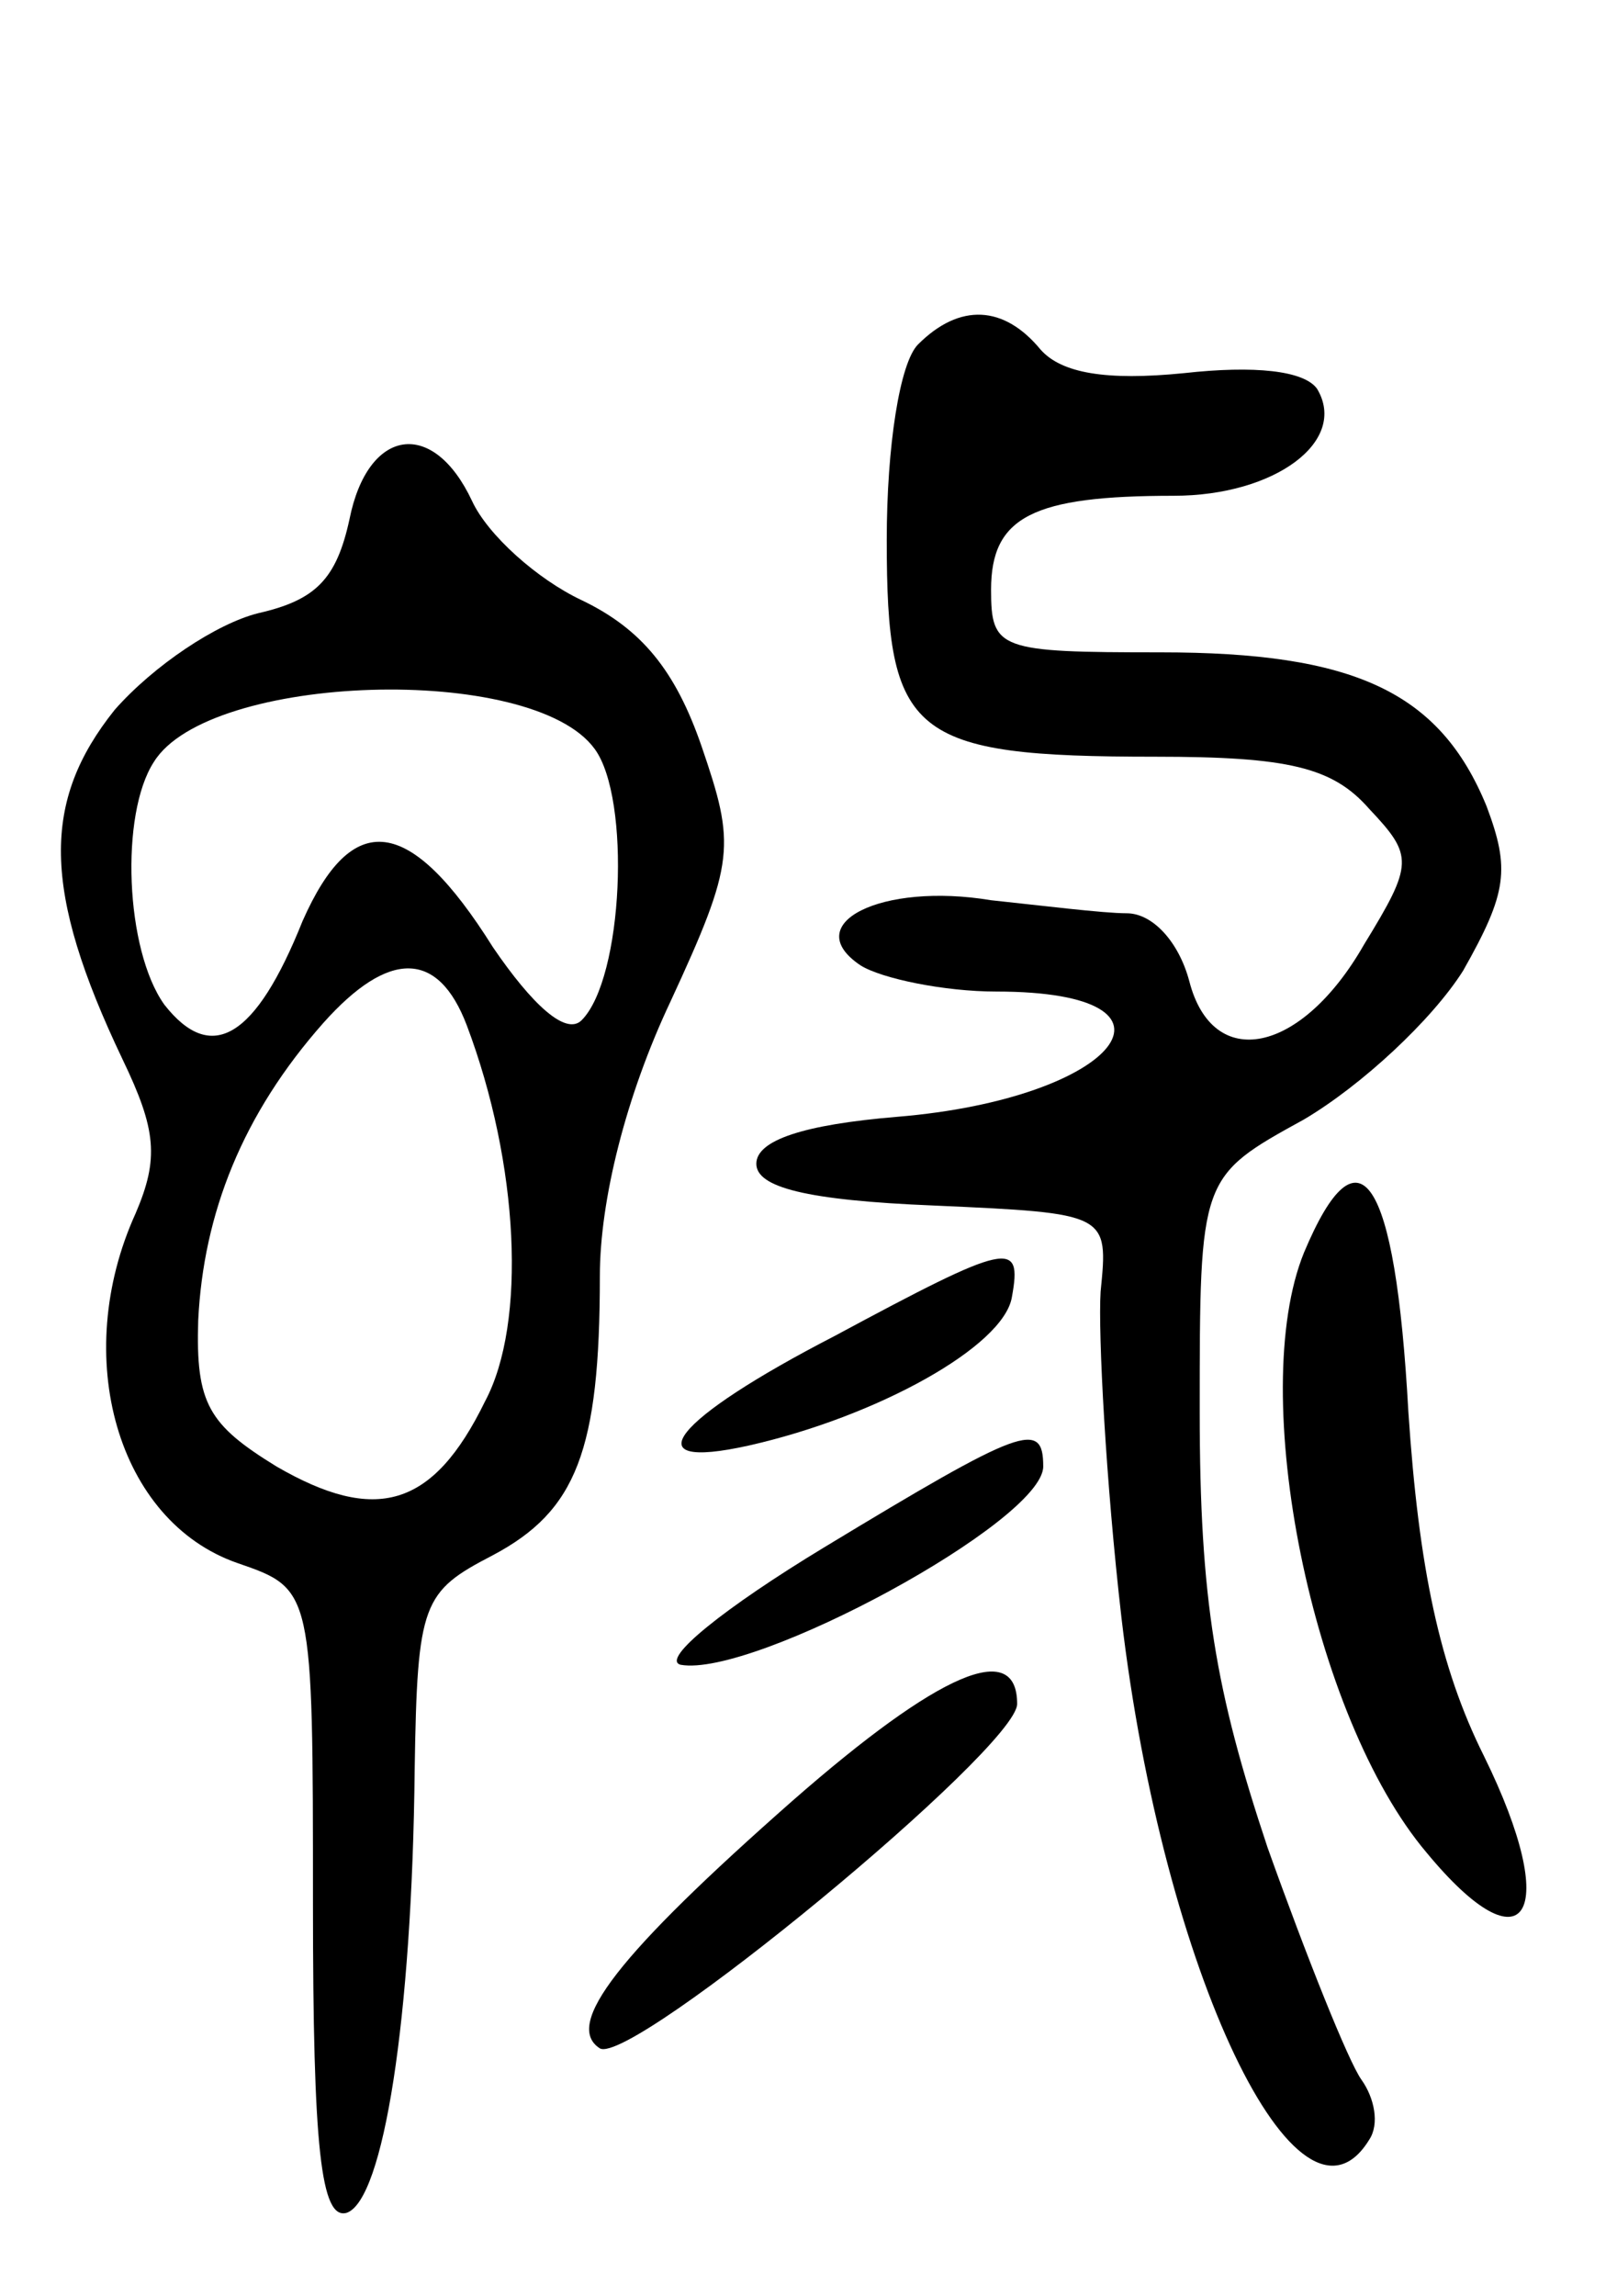 <svg version="1.0" xmlns="http://www.w3.org/2000/svg"
 width="62pt" height="88pt" viewBox="0 0 62 88"
 preserveAspectRatio="xMidYMid meet">
<g transform="translate(0,88) scale(0.1,-0.1)"
fill="#000000" stroke="none">
<path d="M352 748 c-7 -7 -12 -39 -12 -75 0 -75 9 -83 103 -83 51 0 68 -4 82
-20 17 -18 17 -21 -2 -52 -24 -42 -58 -49 -67 -14 -4 15 -14 26 -24 26 -9 0
-33 3 -52 5 -42 7 -74 -9 -50 -25 8 -5 32 -10 52 -10 79 0 47 -41 -38 -48 -36
-3 -54 -9 -54 -18 0 -9 19 -14 68 -16 67 -3 67 -3 64 -33 -1 -16 2 -73 8 -125
16 -136 68 -244 95 -200 4 6 2 16 -3 23 -5 7 -21 47 -36 89 -20 60 -26 95 -26
167 0 90 0 90 40 112 22 13 49 38 61 57 17 30 18 39 9 63 -18 44 -51 59 -125
59 -62 0 -65 1 -65 24 0 28 16 36 70 36 39 0 67 21 55 41 -5 7 -24 9 -51 6
-30 -3 -47 0 -55 9 -14 17 -31 18 -47 2z"/>
<path d="M134 681 c-5 -23 -13 -31 -35 -36 -16 -4 -40 -20 -55 -37 -28 -35
-28 -69 3 -134 13 -27 14 -38 5 -59 -25 -55 -7 -118 39 -134 29 -10 29 -10 29
-131 0 -93 3 -121 13 -118 14 5 25 74 26 170 1 64 3 68 30 82 32 17 41 40 41
107 0 29 10 69 27 105 25 54 25 60 12 98 -10 29 -23 45 -46 56 -17 8 -36 25
-42 38 -15 32 -40 28 -47 -7z m94 -88 c14 -19 11 -88 -5 -104 -6 -6 -19 6 -34
28 -32 51 -54 53 -73 10 -18 -45 -35 -55 -53 -32 -15 21 -17 73 -4 93 21 34
145 38 169 5z m-49 -106 c20 -53 23 -114 7 -144 -20 -41 -42 -47 -80 -25 -26
16 -31 24 -30 56 2 41 17 79 48 114 25 28 44 28 55 -1z"/>
<path d="M500 400 c-22 -54 3 -178 47 -230 38 -46 52 -24 22 37 -17 34 -25 72
-29 132 -5 91 -19 111 -40 61z"/>
<path d="M320 368 c-62 -32 -78 -52 -33 -42 49 11 98 38 101 57 4 22 -1 21
-68 -15z"/>
<path d="M316 287 c-38 -23 -63 -43 -55 -45 28 -5 139 55 139 76 0 18 -8 15
-84 -31z"/>
<path d="M304 190 c-67 -59 -88 -86 -74 -95 12 -7 160 115 160 132 0 25 -30
12 -86 -37z"/>
</g>
</svg>
